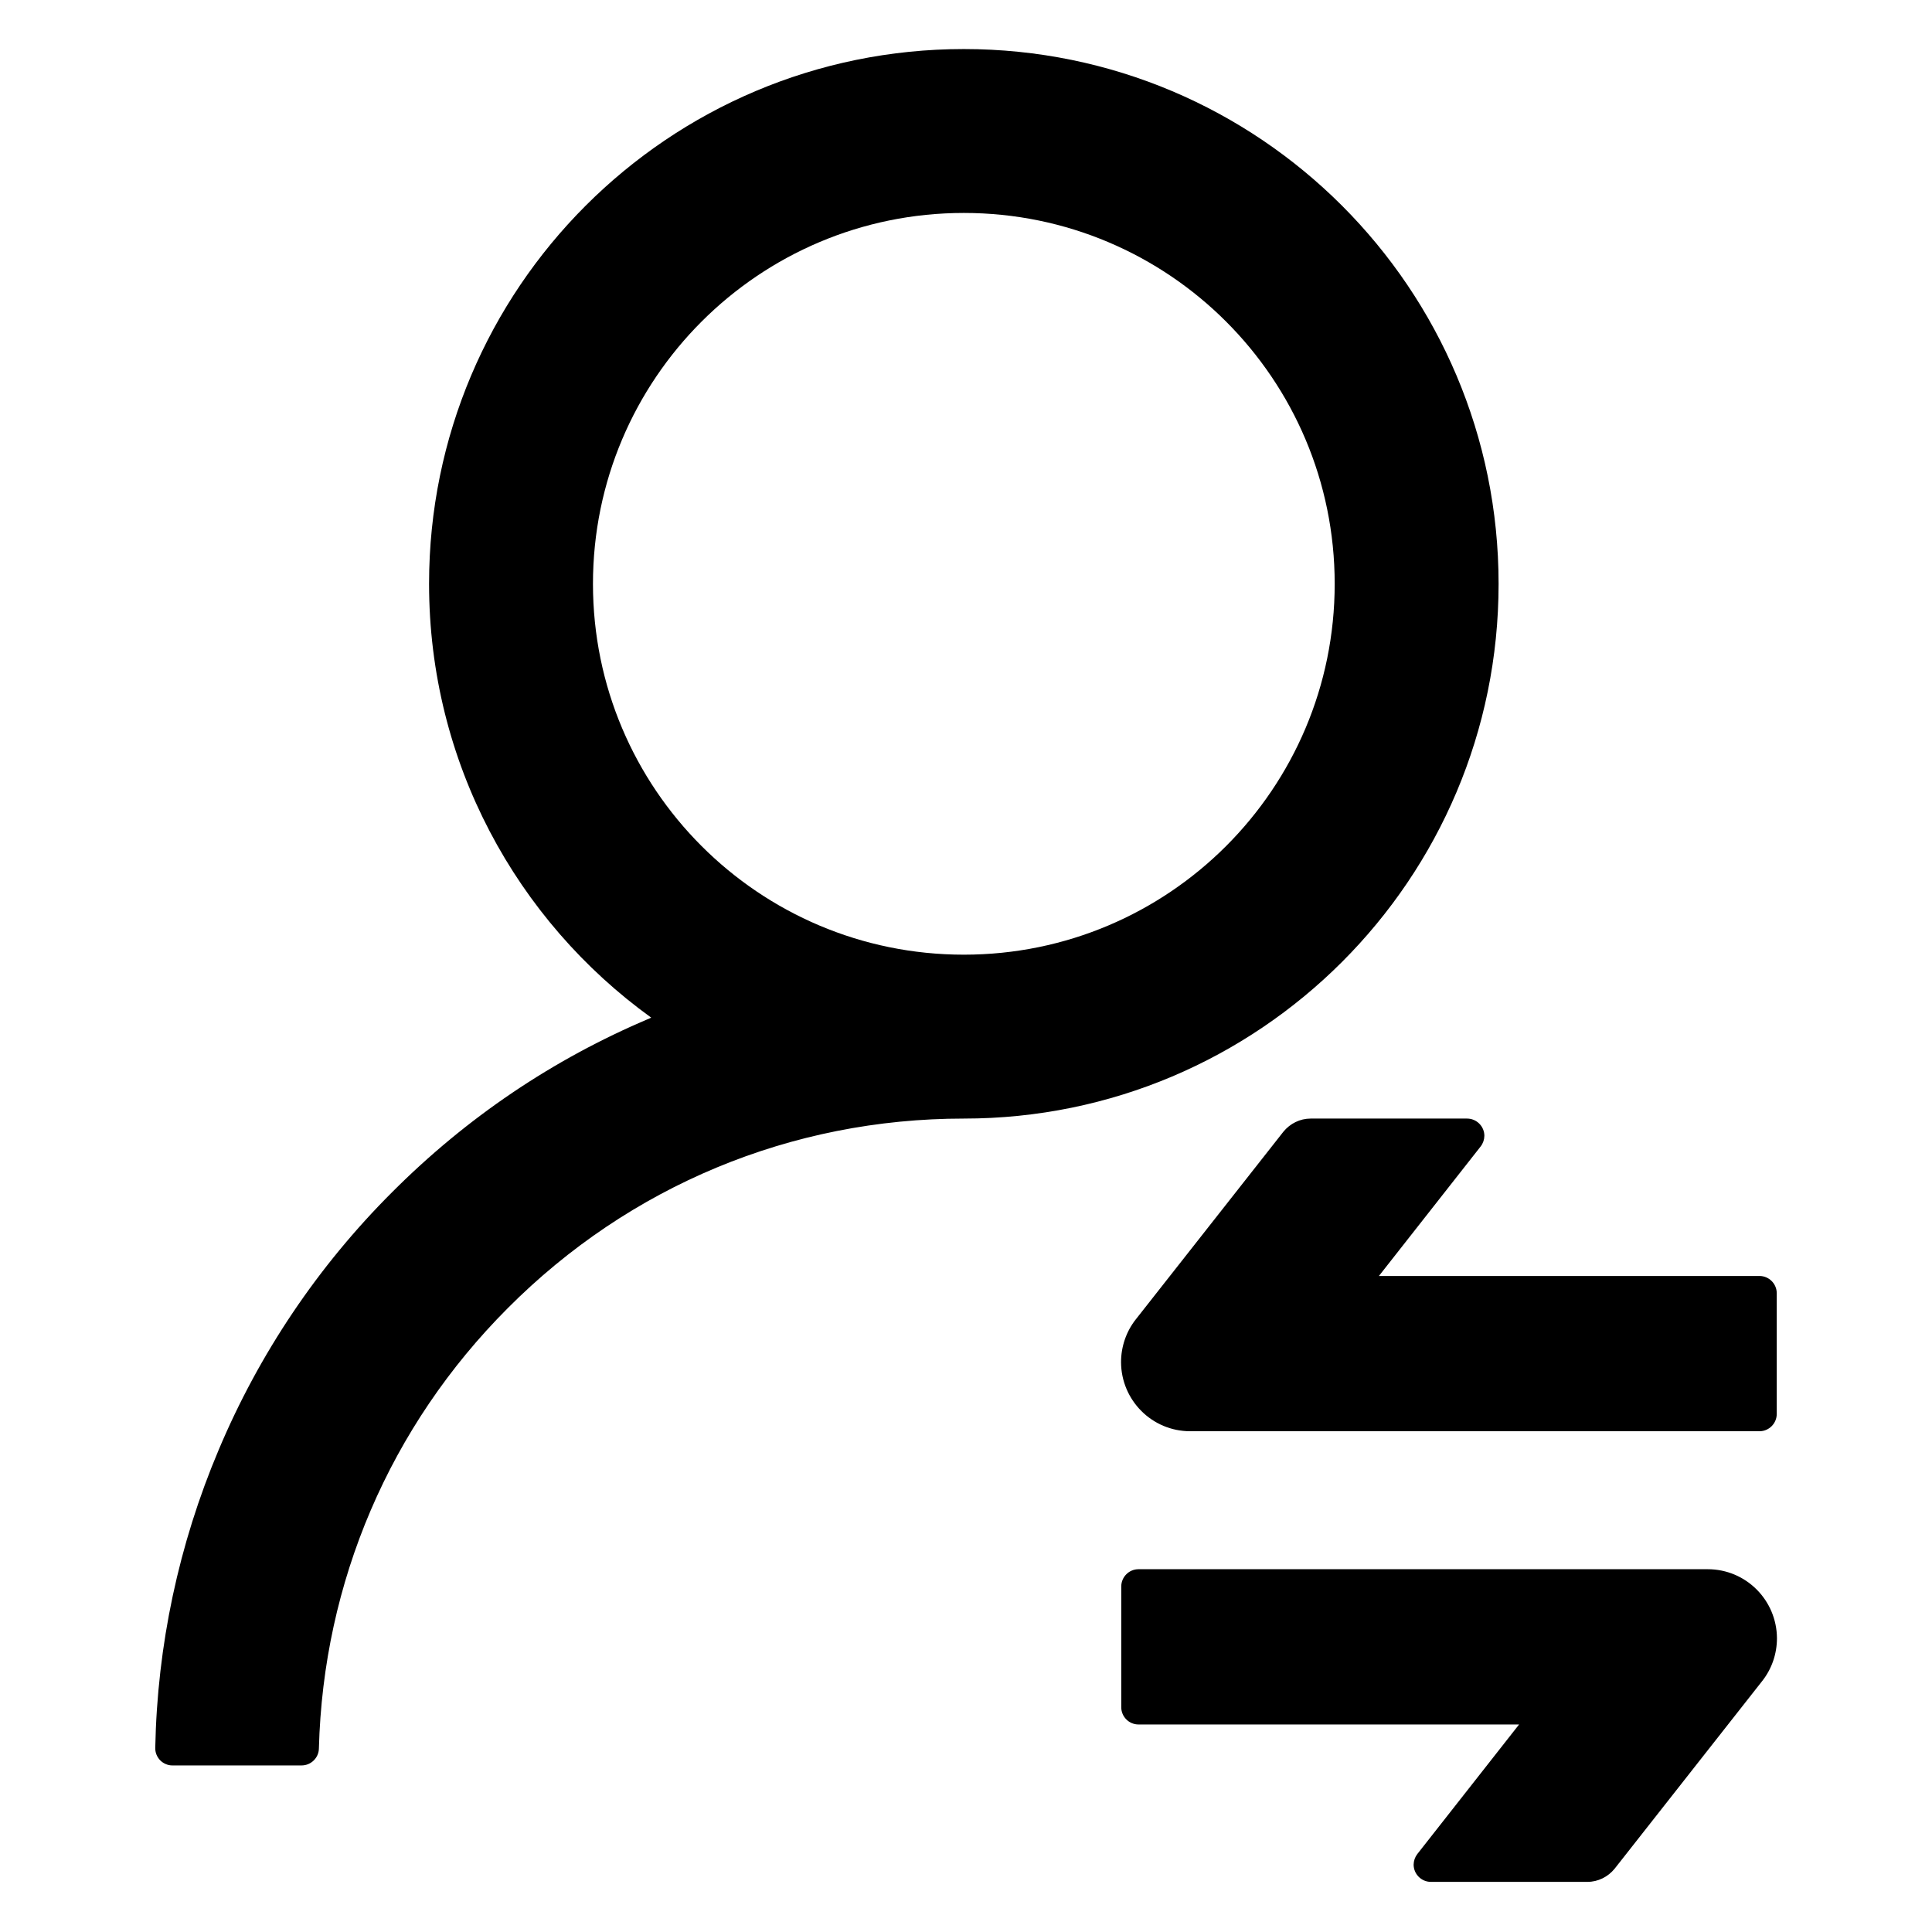 <svg width="36" height="36" viewBox="0 0 36 36" fill="none" xmlns="http://www.w3.org/2000/svg">
<path d="M27.924 10.879C27.924 5.374 23.464 0.914 17.96 0.914C12.455 0.914 7.995 5.374 7.995 10.879C7.995 14.205 9.627 17.154 12.134 18.962C12.118 18.971 12.106 18.975 12.098 18.979C10.302 19.738 8.691 20.827 7.304 22.217C5.926 23.593 4.829 25.223 4.074 27.018C3.331 28.776 2.93 30.659 2.893 32.567C2.892 32.61 2.899 32.653 2.915 32.693C2.931 32.732 2.954 32.769 2.984 32.8C3.014 32.83 3.05 32.855 3.089 32.871C3.129 32.888 3.171 32.897 3.214 32.896H5.621C5.794 32.896 5.938 32.756 5.942 32.583C6.023 29.481 7.264 26.576 9.462 24.375C11.732 22.096 14.745 20.843 17.96 20.843C23.464 20.843 27.924 16.383 27.924 10.879ZM17.96 17.789C14.143 17.789 11.049 14.696 11.049 10.879C11.049 7.062 14.143 3.968 17.96 3.968C21.777 3.968 24.87 7.062 24.87 10.879C24.87 14.696 21.777 17.789 17.96 17.789ZM22.178 26.669H32.786C32.962 26.669 33.107 26.524 33.107 26.347V24.097C33.107 23.921 32.962 23.776 32.786 23.776H25.694L27.591 21.361C27.634 21.305 27.658 21.236 27.659 21.164C27.659 20.988 27.514 20.843 27.337 20.843H24.421C24.224 20.843 24.039 20.935 23.914 21.088L21.162 24.587C20.985 24.812 20.889 25.094 20.889 25.383C20.893 26.094 21.467 26.669 22.178 26.669ZM31.821 29.24H21.214C21.037 29.24 20.893 29.385 20.893 29.562V31.812C20.893 31.988 21.037 32.133 21.214 32.133H28.306L26.409 34.548C26.366 34.604 26.342 34.673 26.341 34.745C26.341 34.921 26.486 35.066 26.662 35.066H29.579C29.776 35.066 29.961 34.974 30.086 34.821L32.838 31.321C33.015 31.096 33.111 30.815 33.111 30.526C33.107 29.815 32.532 29.24 31.821 29.24Z" fill="currentColor"/>
</svg>
